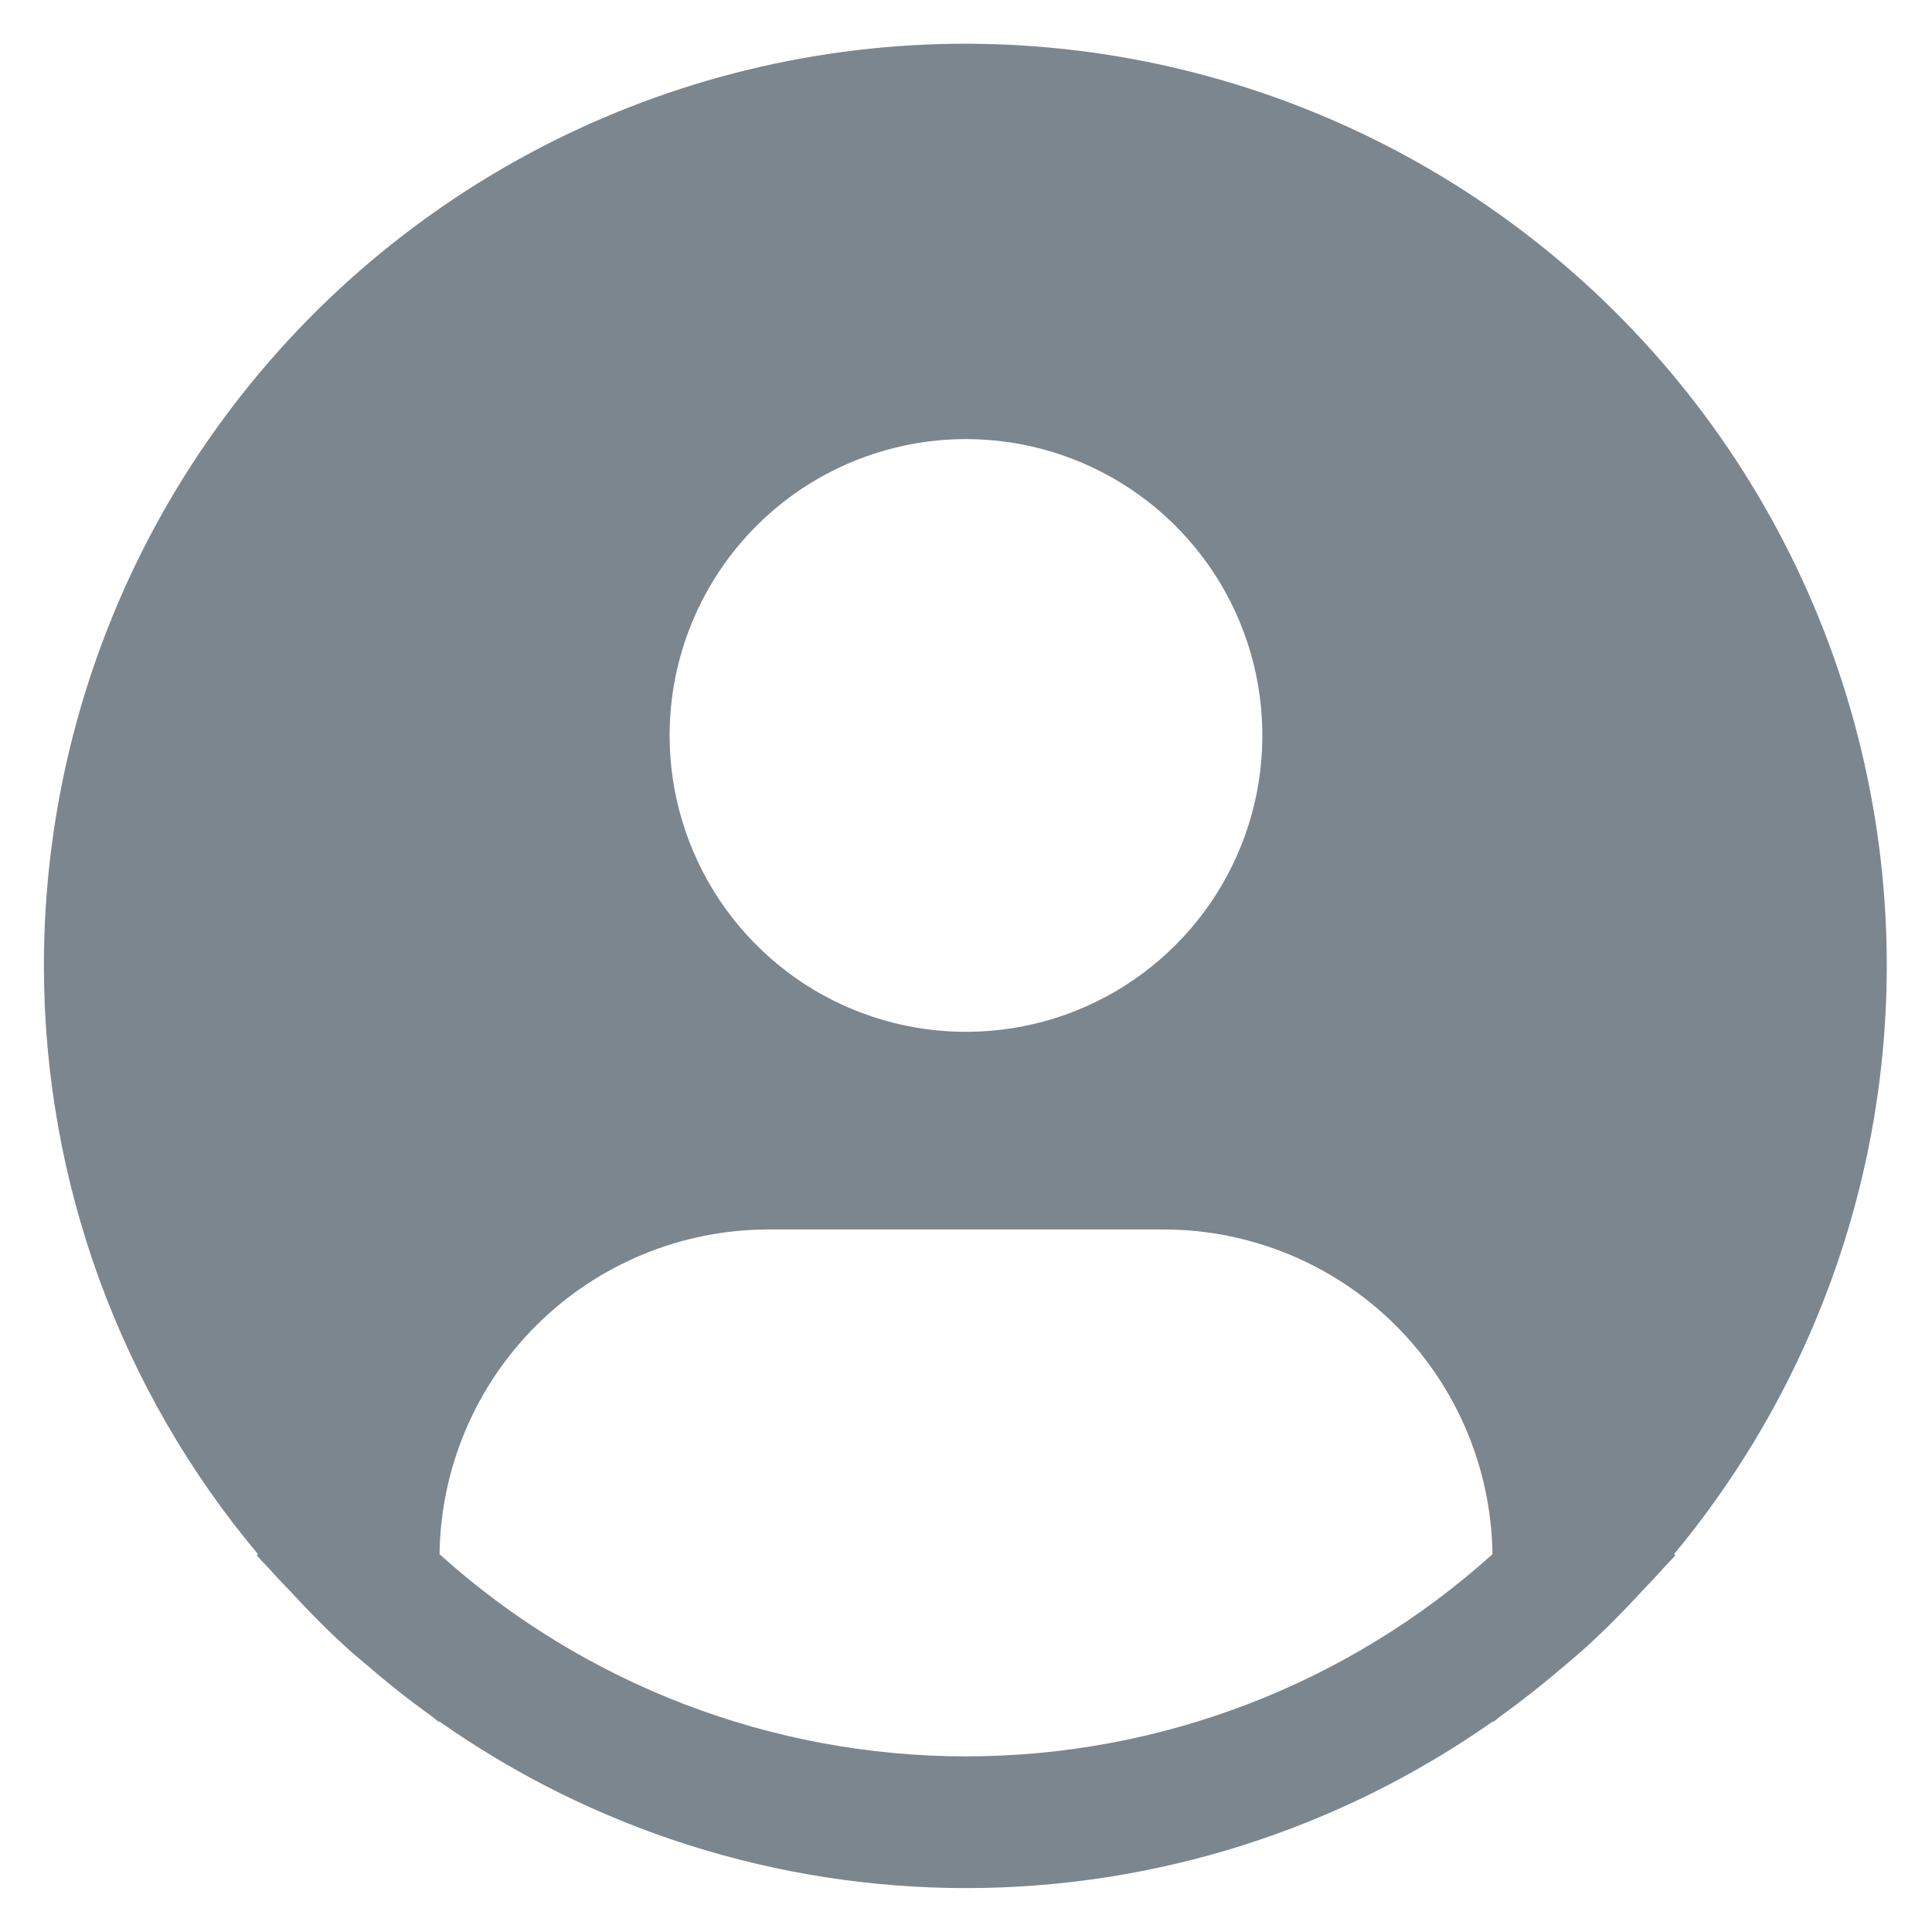 <svg width="22" height="22" viewBox="0 0 22 22" fill="none" xmlns="http://www.w3.org/2000/svg">
<path d="M19.062 17.698C20.139 16.402 20.888 14.865 21.246 13.219C21.604 11.572 21.559 9.863 21.117 8.237C20.675 6.611 19.848 5.116 18.705 3.877C17.563 2.638 16.139 1.693 14.554 1.121C12.969 0.549 11.269 0.367 9.599 0.591C7.929 0.815 6.337 1.438 4.959 2.407C3.58 3.376 2.455 4.663 1.679 6.158C0.903 7.654 0.499 9.315 0.5 11C0.501 13.45 1.364 15.821 2.938 17.698L2.923 17.71C2.976 17.773 3.036 17.827 3.09 17.89C3.157 17.967 3.23 18.04 3.3 18.114C3.51 18.343 3.726 18.561 3.952 18.767C4.021 18.83 4.093 18.889 4.162 18.948C4.402 19.155 4.649 19.352 4.905 19.535C4.938 19.558 4.968 19.587 5.001 19.61V19.601C6.757 20.837 8.853 21.5 11.001 21.5C13.149 21.5 15.244 20.837 17.001 19.601V19.61C17.034 19.587 17.063 19.558 17.097 19.535C17.352 19.351 17.599 19.155 17.839 18.948C17.909 18.889 17.98 18.829 18.049 18.767C18.276 18.561 18.492 18.343 18.702 18.114C18.771 18.04 18.843 17.967 18.912 17.89C18.965 17.827 19.026 17.773 19.078 17.709L19.062 17.698ZM11 5C11.668 5 12.32 5.198 12.875 5.569C13.43 5.94 13.863 6.467 14.118 7.083C14.373 7.7 14.44 8.379 14.31 9.033C14.18 9.688 13.858 10.29 13.386 10.761C12.915 11.233 12.313 11.555 11.658 11.685C11.004 11.815 10.325 11.748 9.708 11.493C9.092 11.238 8.565 10.805 8.194 10.25C7.823 9.695 7.625 9.042 7.625 8.375C7.625 7.48 7.981 6.621 8.614 5.988C9.246 5.356 10.105 5 11 5ZM5.005 17.698C5.018 16.713 5.418 15.773 6.119 15.081C6.82 14.389 7.765 14.001 8.75 14H13.25C14.235 14.001 15.18 14.389 15.881 15.081C16.581 15.773 16.982 16.713 16.995 17.698C15.35 19.18 13.214 20 11 20C8.786 20 6.65 19.18 5.005 17.698Z" fill="#7C868F"/>
</svg>
